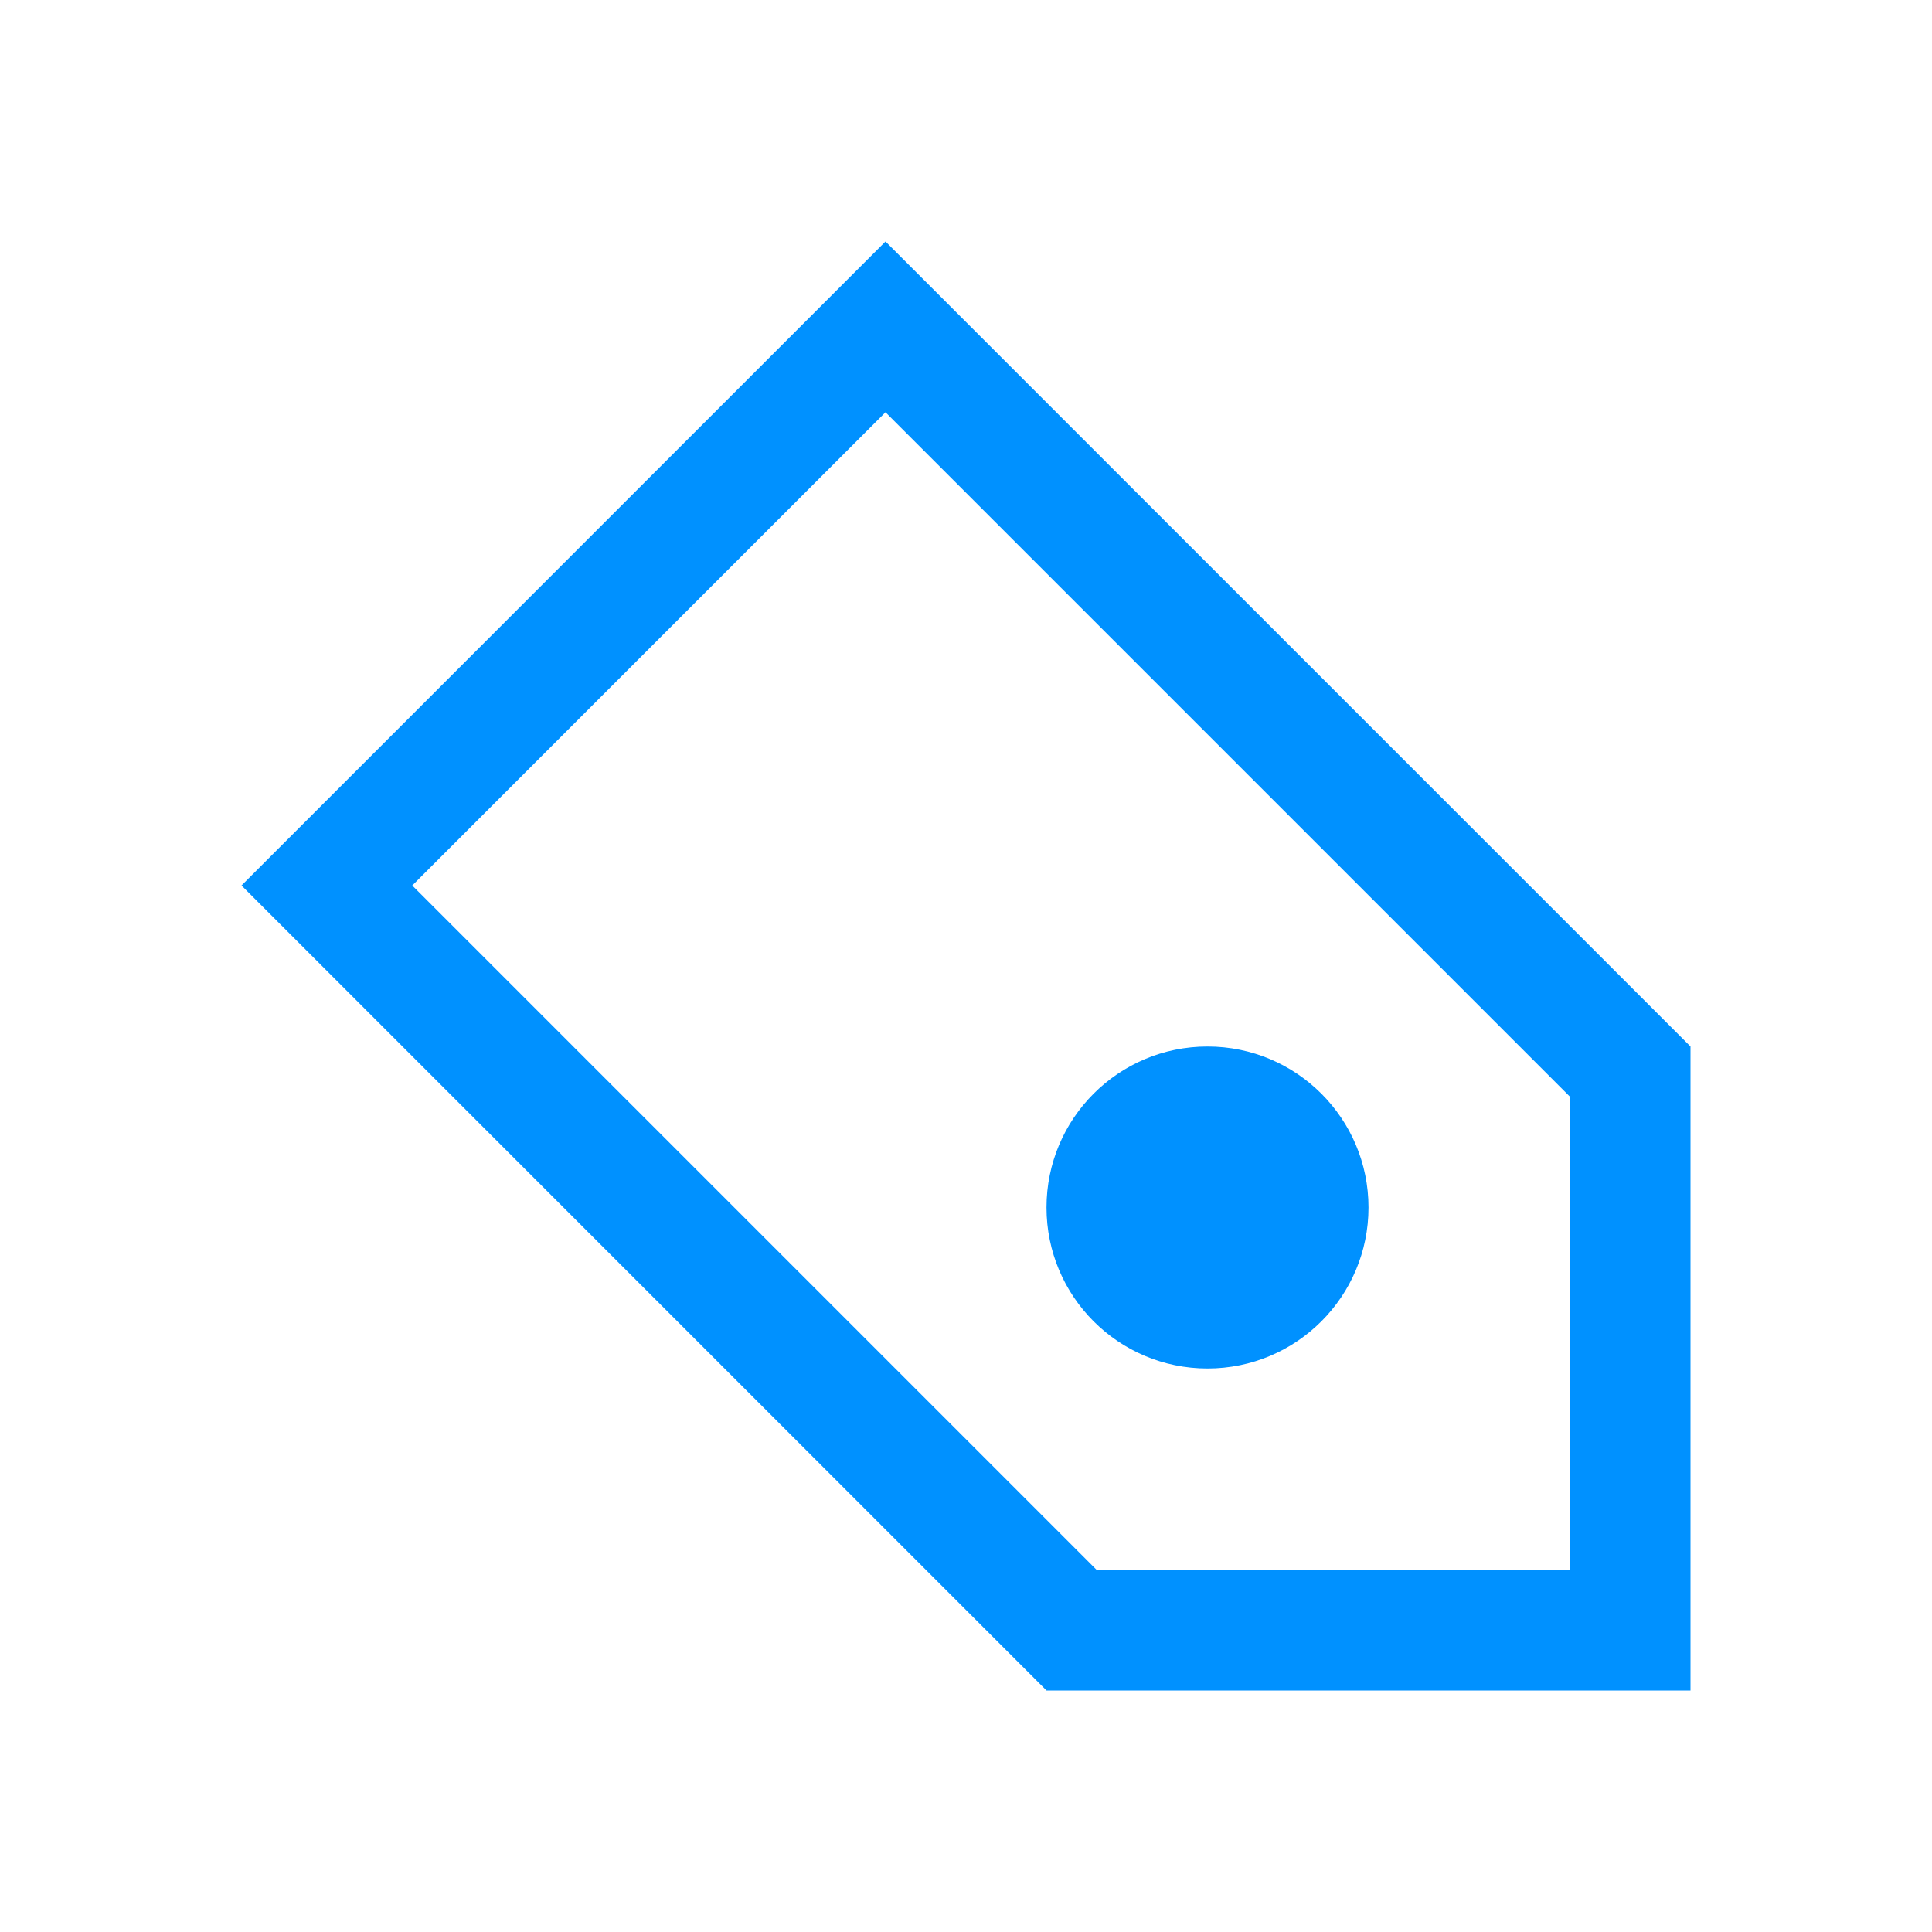 <?xml version="1.0" encoding="UTF-8"?>
<svg width="24px" height="24px" viewBox="0 0 24 24" version="1.1" xmlns="http://www.w3.org/2000/svg" xmlns:xlink="http://www.w3.org/1999/xlink">
    <title>icon/24/tag-slope</title>
    <g id="icon/24/tag-slope" stroke="none" stroke-width="1" fill="none" fill-rule="evenodd">
        <path d="M11,3 L21,13 L21,21 L13,21 L3,11 L11,3 Z M11,5.121 L5.121,11 L13.621,19.5 L19.5,19.5 L19.5,13.621 L11,5.121 Z M15,13 C16.105,13 17,13.895 17,15 C17,16.105 16.105,17 15,17 C13.895,17 13,16.105 13,15 C13,13.895 13.895,13 15,13 Z" id="Combined-Shape" fill="#0091FF" fill-rule="nonzero"></path>
    </g>
</svg>